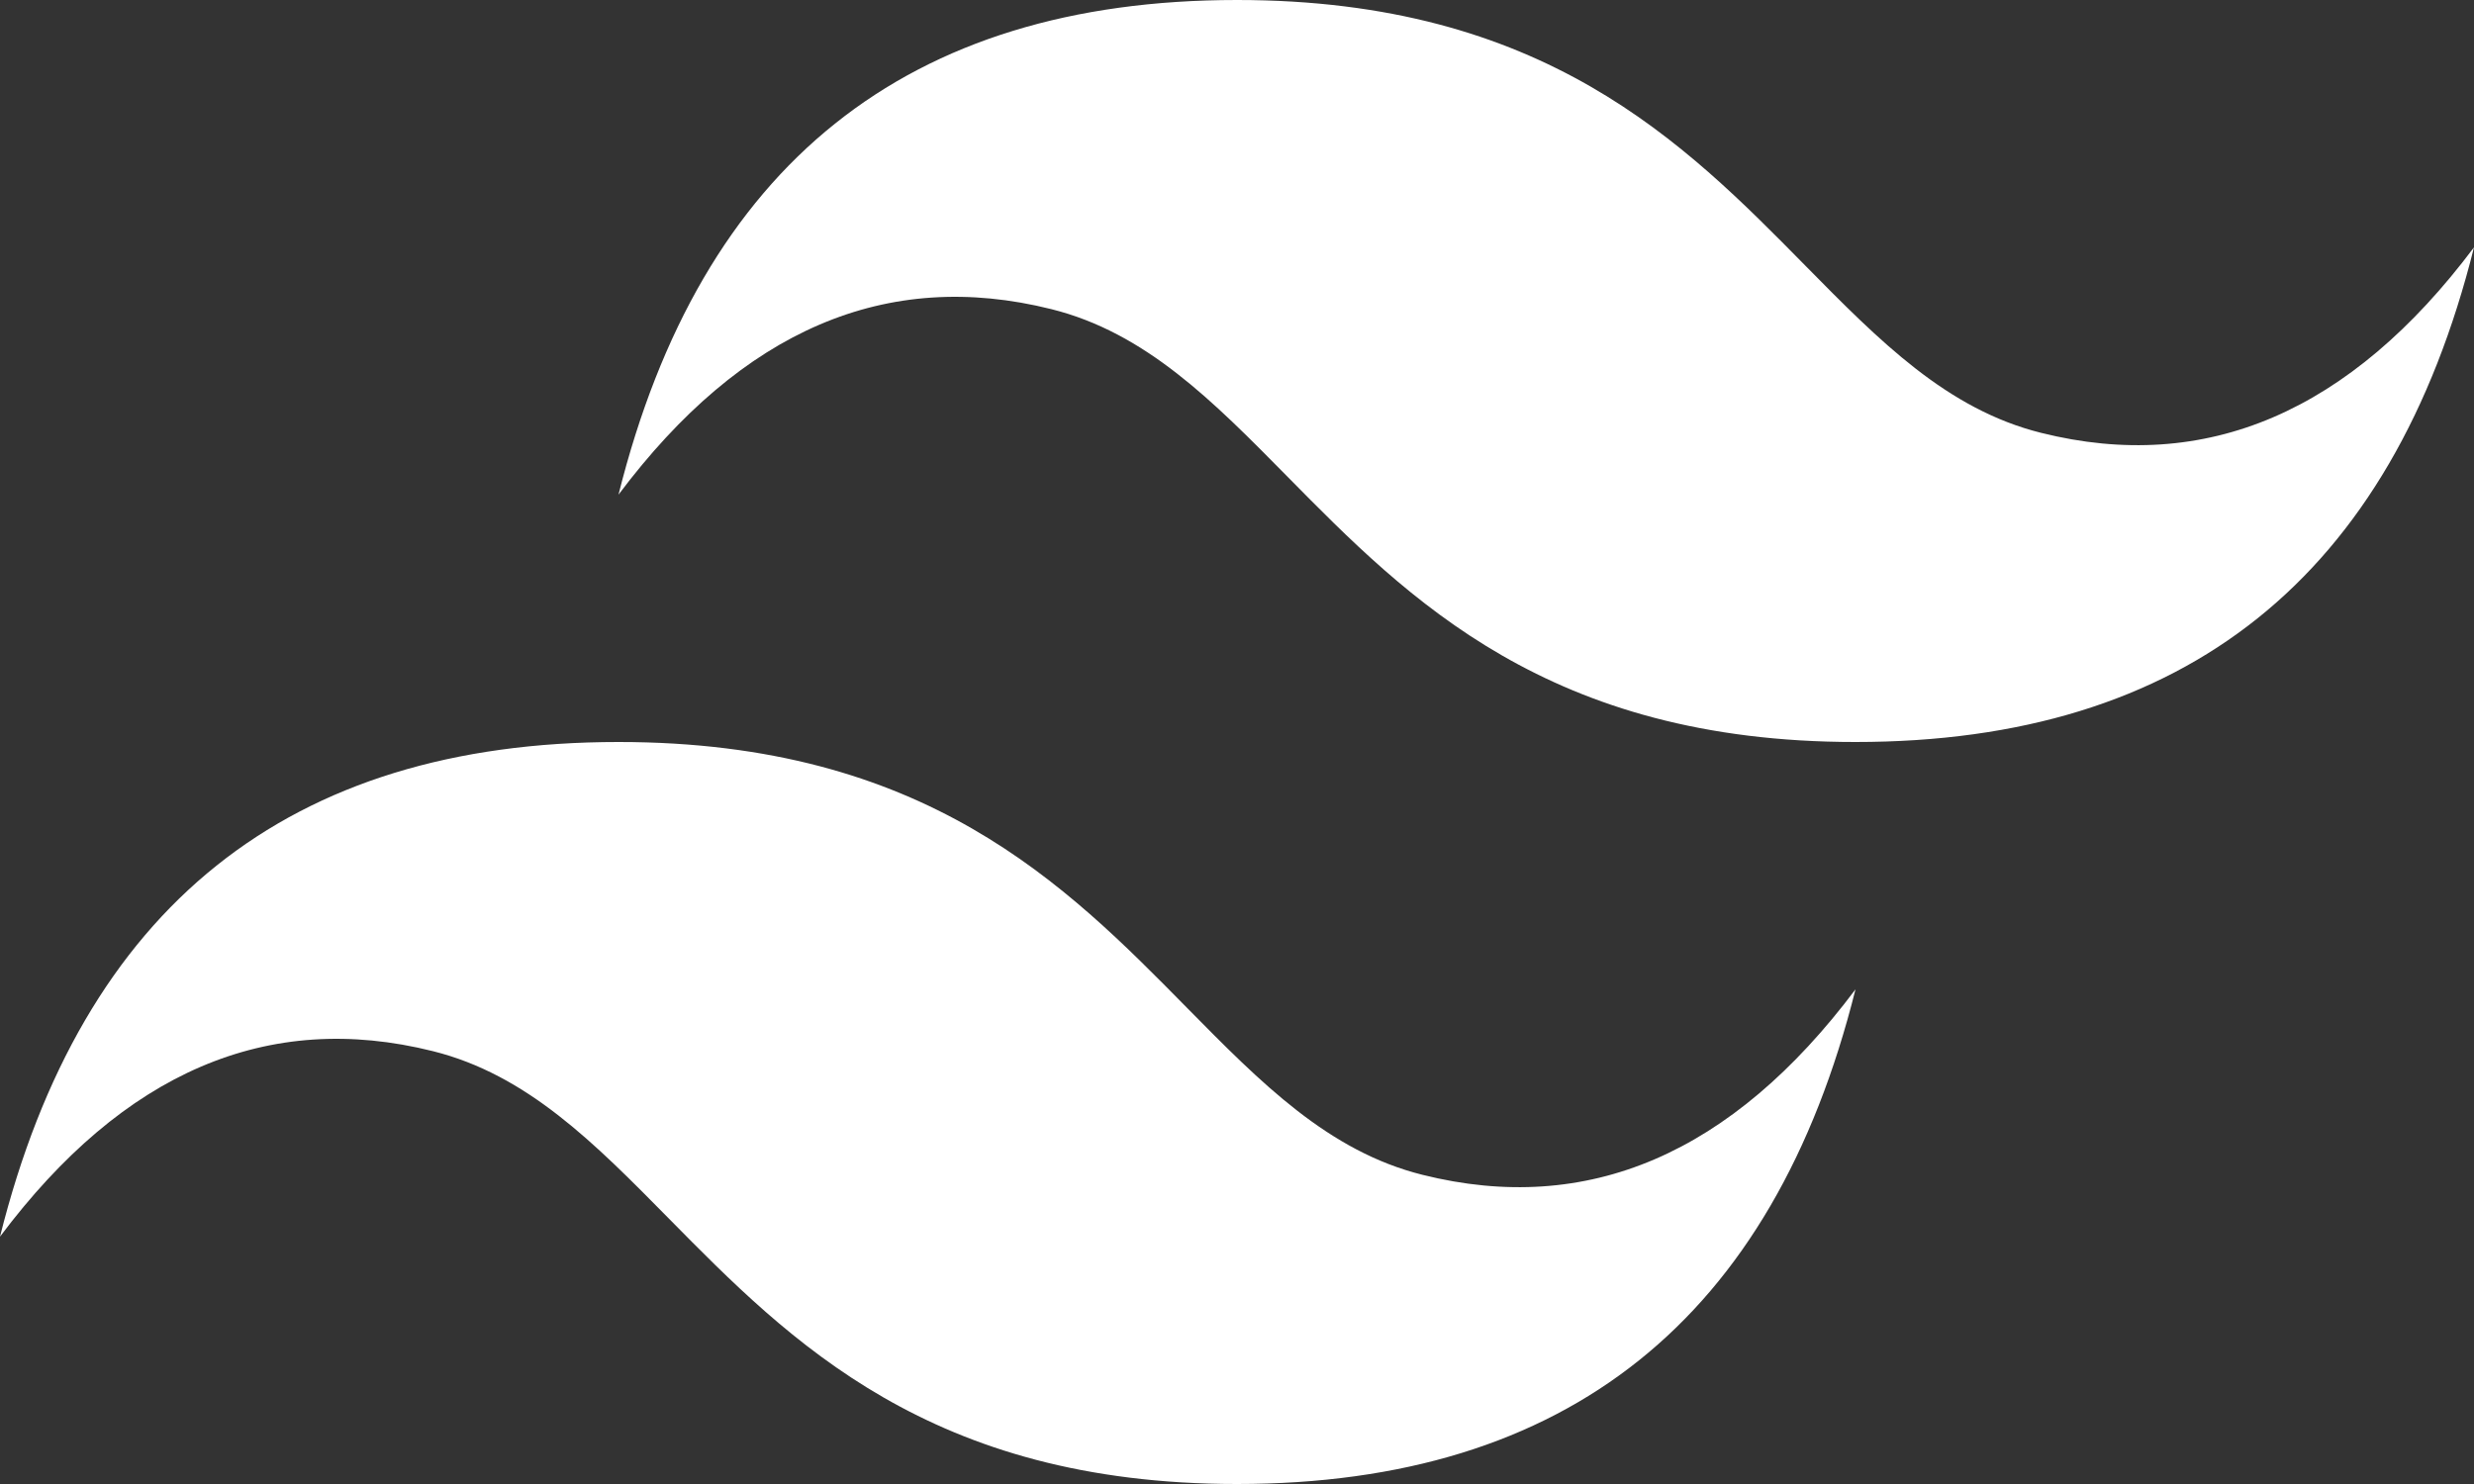 <svg width="50" height="30" viewBox="0 0 50 30" fill="none" xmlns="http://www.w3.org/2000/svg">
<rect x="0" y="0" width="50" height="30" fill="#333333" stroke="none"/>
<path d="M25 0C18.333 0 14.167 3.333 12.5 10C15 6.667 17.917 5.417 21.25 6.25C23.152 6.725 24.51 8.104 26.017 9.633C28.469 12.121 31.304 15 37.5 15C44.167 15 48.333 11.667 50 5C47.5 8.333 44.583 9.583 41.25 8.75C39.348 8.275 37.989 6.896 36.483 5.367C34.033 2.879 31.198 0 25 0ZM12.5 15C5.833 15 1.667 18.333 0 25C2.5 21.667 5.417 20.417 8.75 21.25C10.652 21.725 12.01 23.104 13.517 24.633C15.969 27.121 18.804 30 25 30C31.667 30 35.833 26.667 37.5 20C35 23.333 32.083 24.583 28.75 23.75C26.848 23.275 25.489 21.896 23.983 20.367C21.533 17.879 18.698 15 12.5 15Z" fill="#FFFFFF"/>
</svg>
